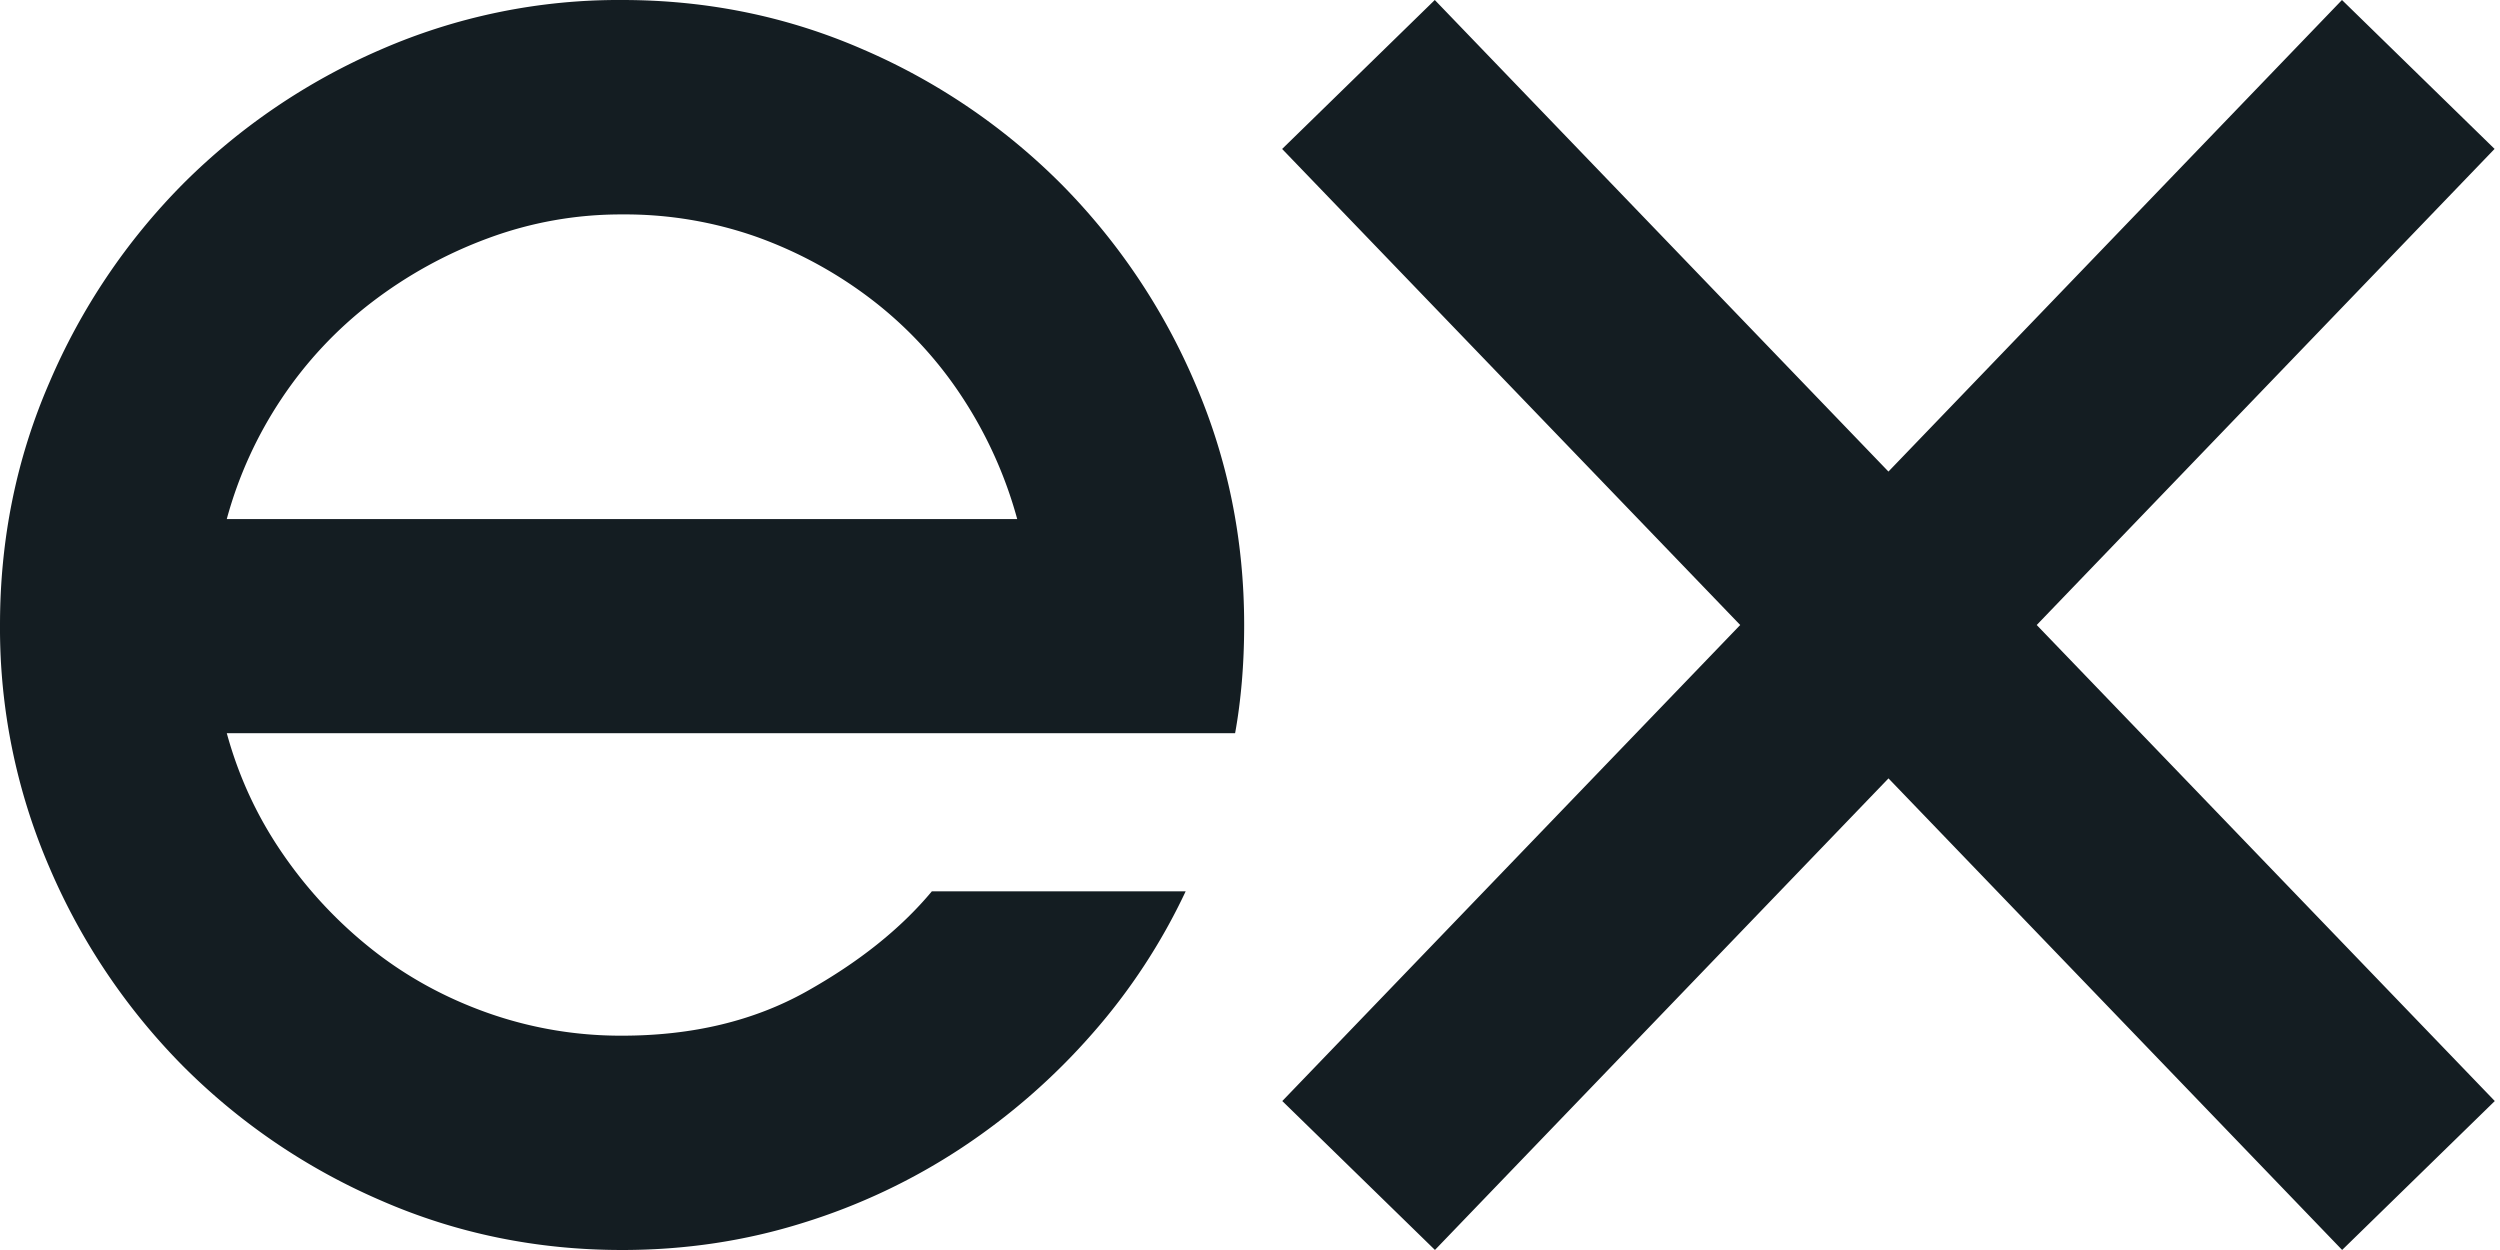 <?xml version="1.0" encoding="UTF-8"?>
<svg  xmlns="http://www.w3.org/2000/svg" width="48" height="24" fill="yellow">
  <path d="M4.355 14.08c.229.837.588 1.61 1.077 2.318a8.396 8.396 0 0 0 1.724 1.841c.661.52 1.4.924 2.22 1.213a7.653 7.653 0 0 0 2.567.433c1.35 0 2.528-.283 3.535-.845 1.006-.563 1.812-1.204 2.414-1.927h4.873a11.59 11.59 0 0 1-1.789 2.729 12.486 12.486 0 0 1-2.5 2.188 11.908 11.908 0 0 1-3.062 1.45c-1.106.347-2.263.52-3.47.52-1.638 0-3.185-.318-4.636-.953a12.16 12.16 0 0 1-3.794-2.578A12.26 12.26 0 0 1 .95 16.657 11.581 11.581 0 0 1 0 12c0-1.646.315-3.198.949-4.657A12.238 12.238 0 0 1 3.514 3.53 12.22 12.22 0 0 1 7.308.953 11.435 11.435 0 0 1 11.944 0c1.638 0 3.183.318 4.635.953a12.174 12.174 0 0 1 3.794 2.578 12.26 12.26 0 0 1 2.566 3.812c.632 1.459.949 3.01.949 4.657 0 .376-.015.736-.044 1.082-.03.347-.072.68-.13.996H4.354v.002ZM19.53 9.964a8.187 8.187 0 0 0-1.056-2.339 7.608 7.608 0 0 0-1.724-1.863 8.142 8.142 0 0 0-2.22-1.213 7.597 7.597 0 0 0-2.587-.432 7.32 7.32 0 0 0-2.566.455 8.513 8.513 0 0 0-2.242 1.234A7.728 7.728 0 0 0 5.41 7.648a7.87 7.87 0 0 0-1.056 2.318H19.53v-.002ZM24.617 2.86 27.548 0l8.71 9.054L44.966 0l2.93 2.859L39.105 12l8.795 9.14-2.931 2.859-8.71-9.054-8.708 9.054-2.931-2.859L33.412 12l-8.795-9.14Z" fill="#141d22"/></svg>
